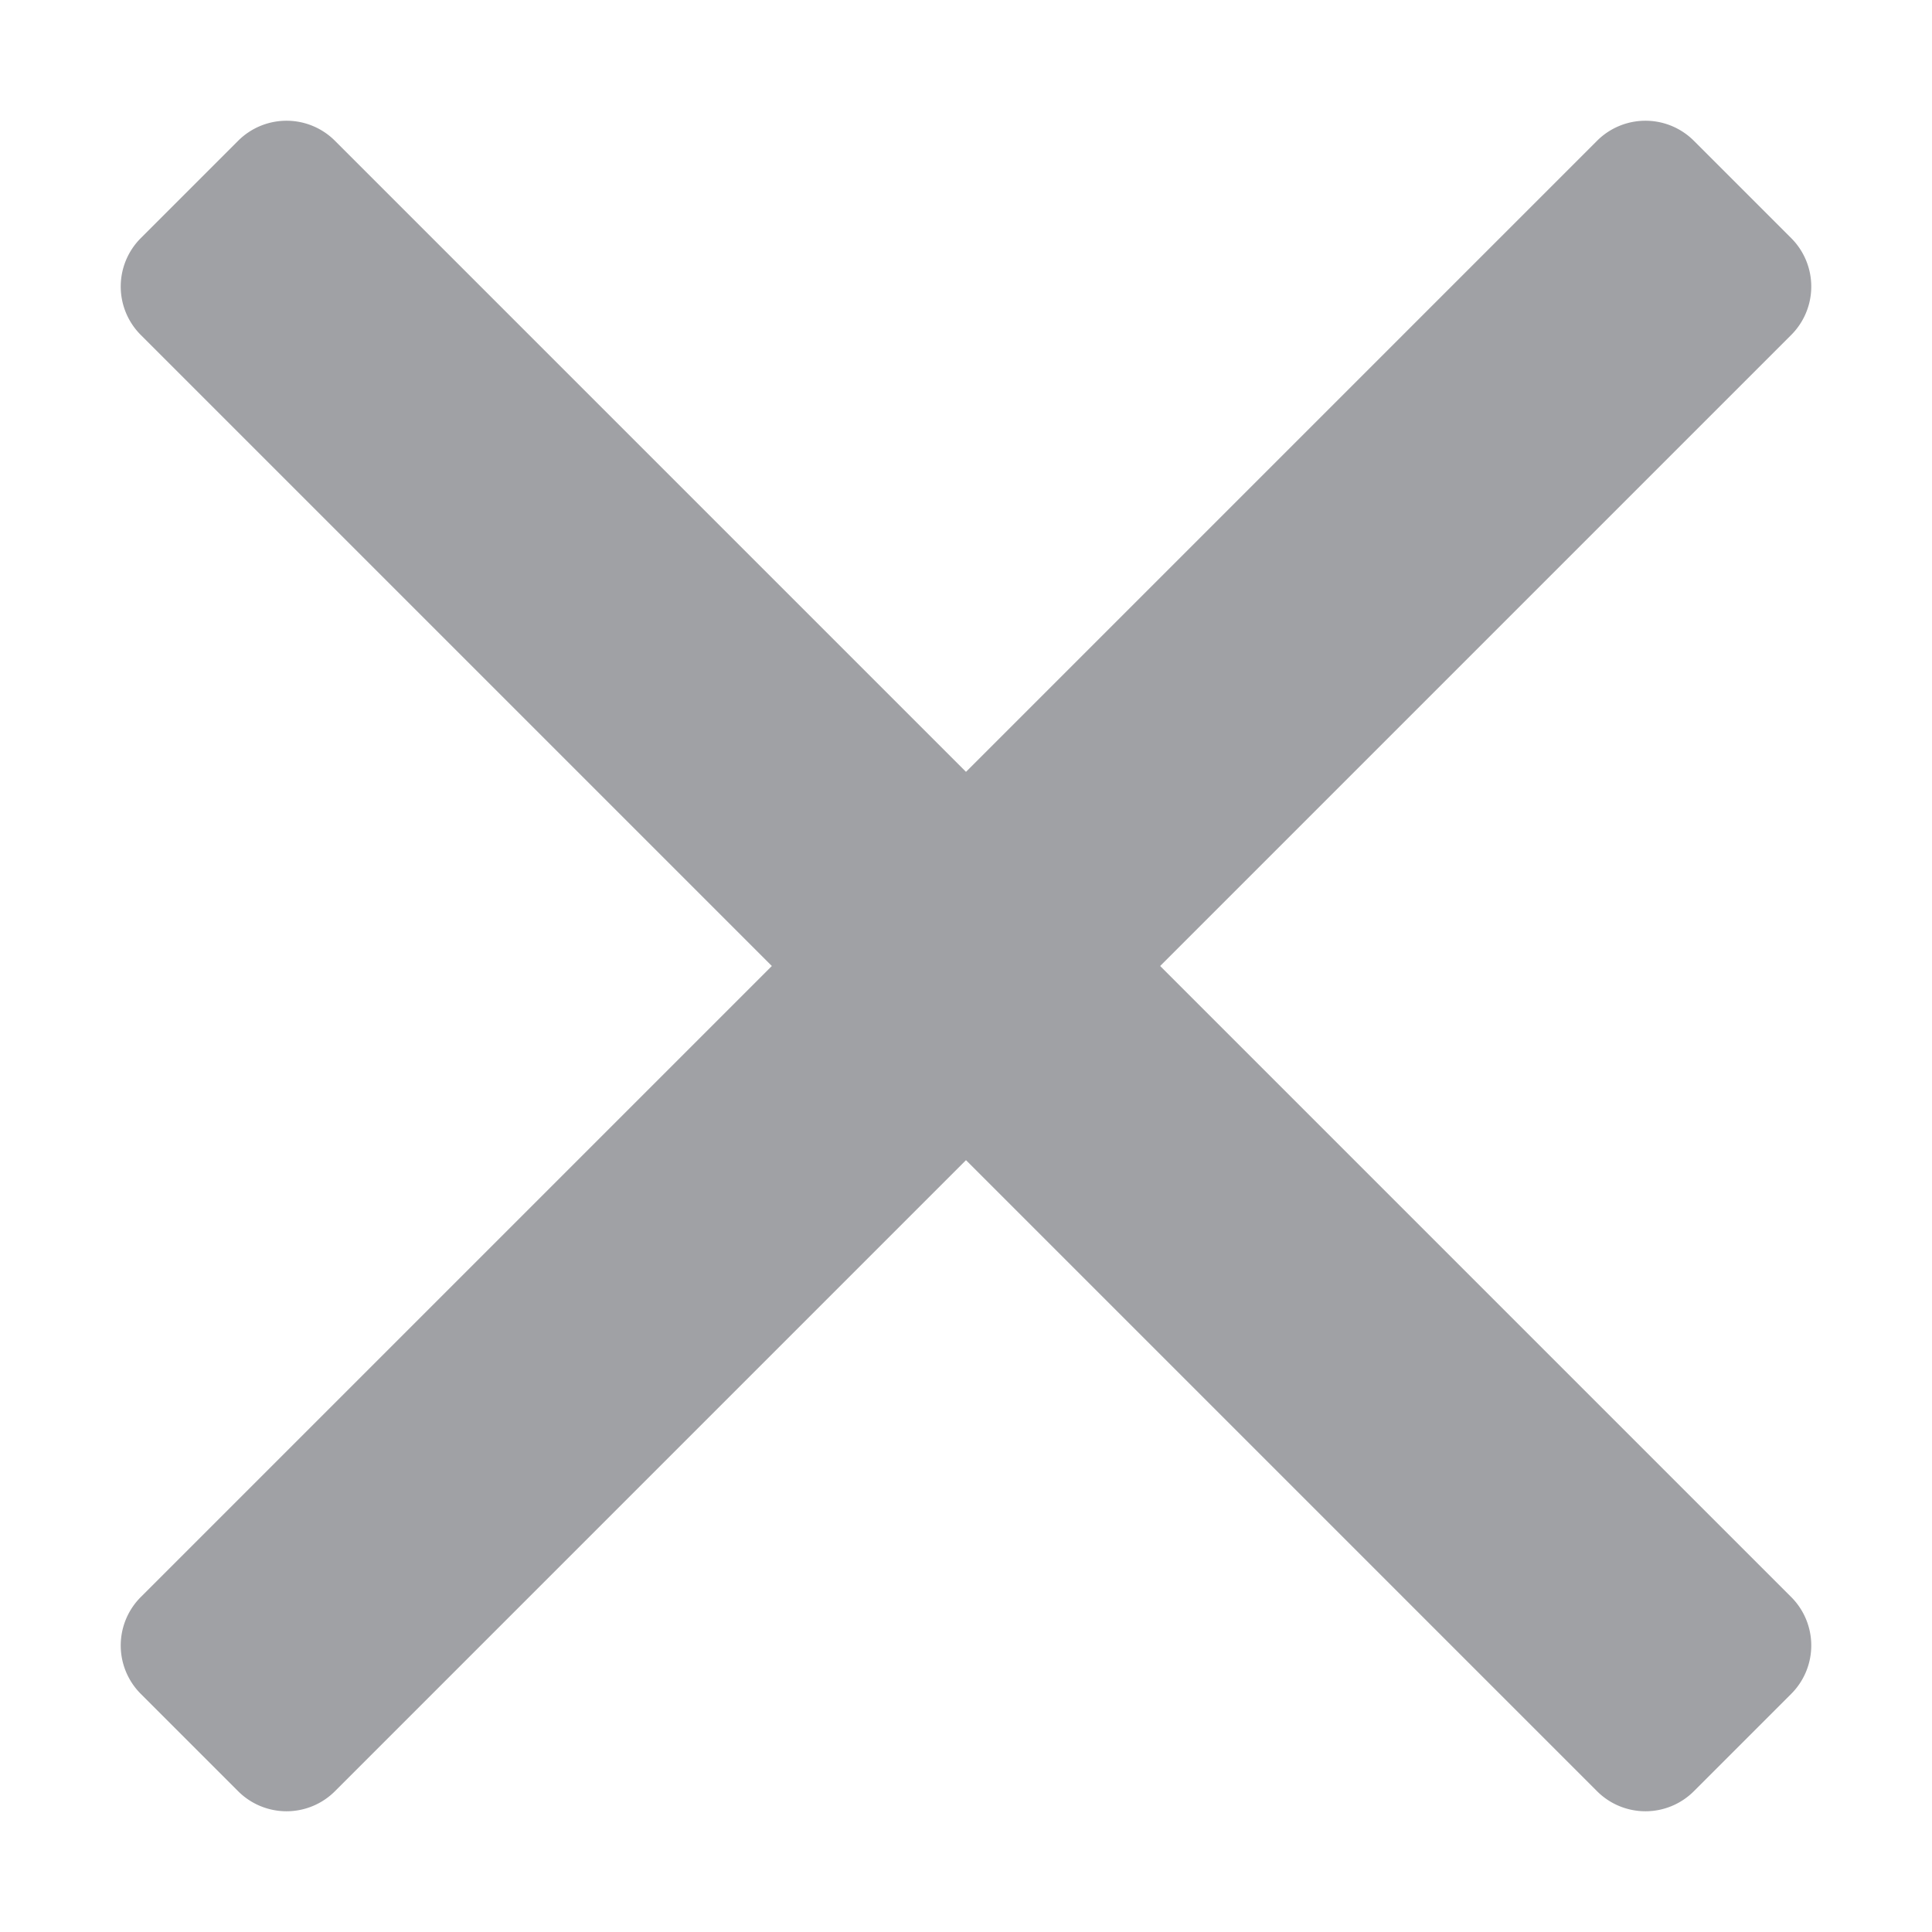 <svg xmlns="http://www.w3.org/2000/svg" width="16" height="16" viewBox="0 0 16 16">
    <path fill="#A0A1A5" fill-rule="evenodd" d="M9.608 8l5.225-5.225a.567.567 0 0 0 0-.804l-.804-.804a.567.567 0 0 0-.804 0L8 6.392 2.775 1.167a.567.567 0 0 0-.804 0l-.804.804a.567.567 0 0 0 0 .804L6.392 8l-5.225 5.225a.567.567 0 0 0 0 .804l.804.804a.567.567 0 0 0 .804 0L8 9.608l5.225 5.225a.567.567 0 0 0 .804 0l.804-.804a.567.567 0 0 0 0-.804L9.608 8z"/>
</svg>
